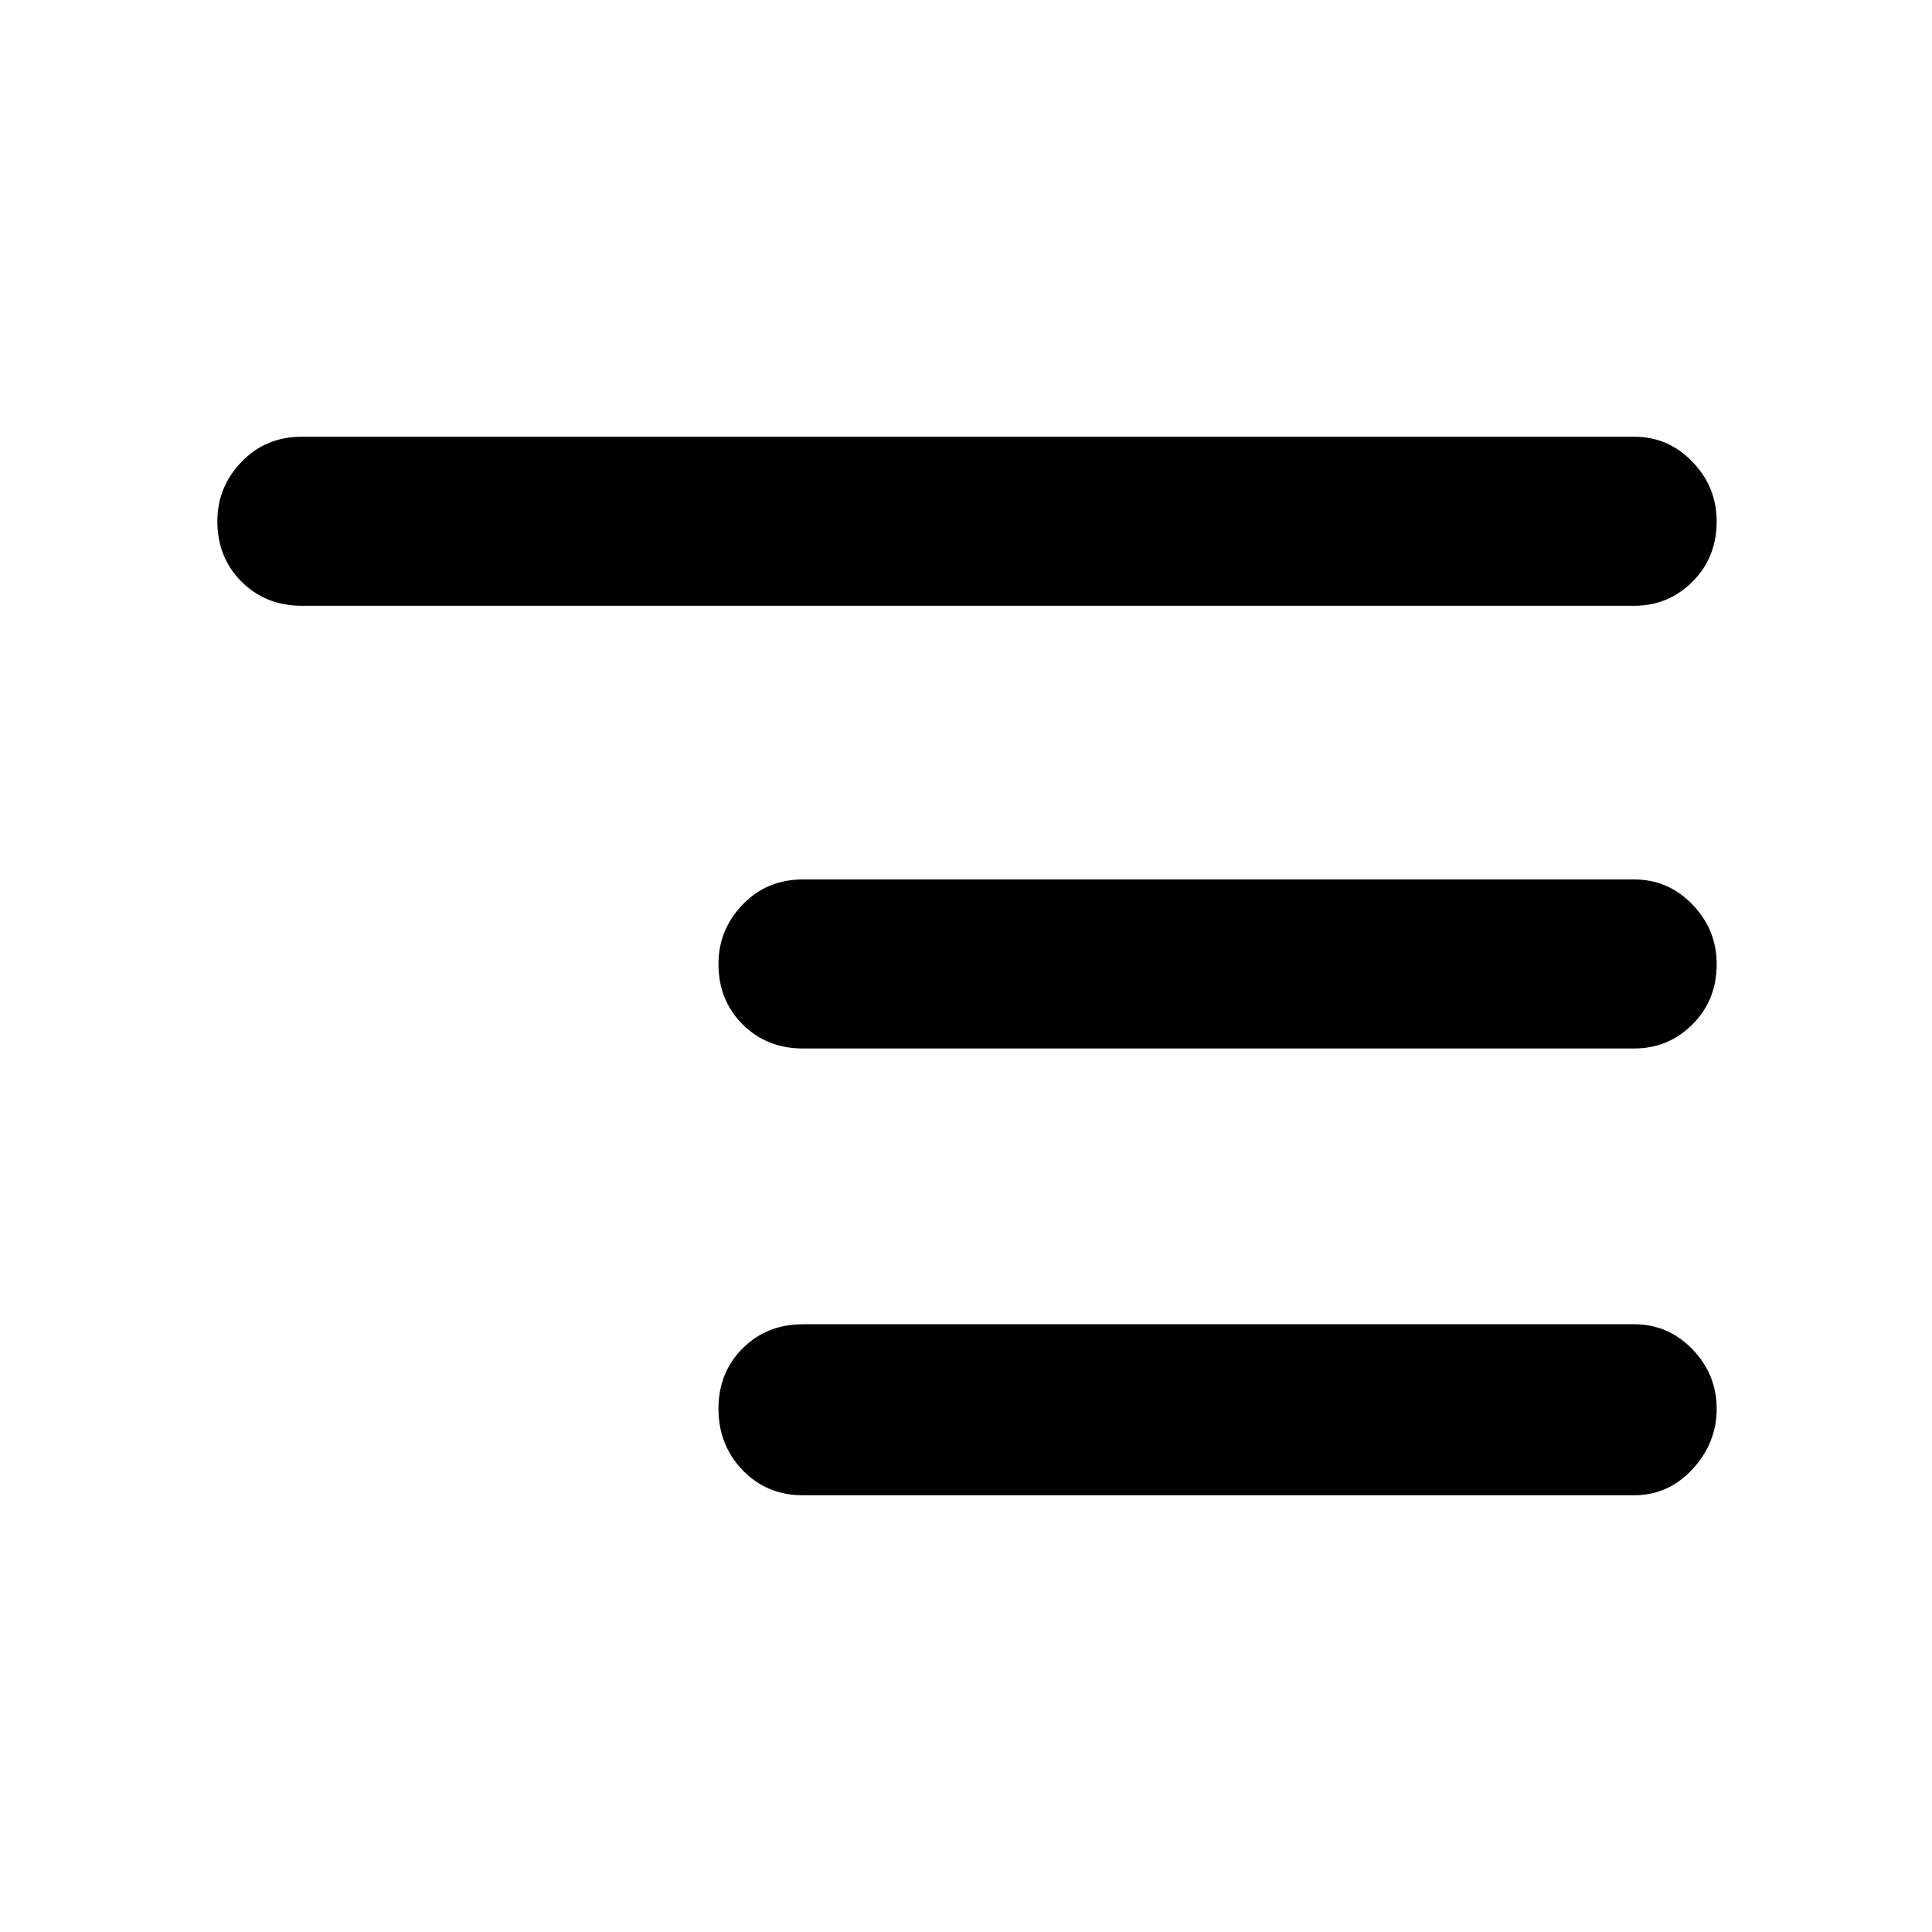 <svg xmlns="http://www.w3.org/2000/svg" height="40" width="40"><path d="M16.625 30.958q-.75 0-1.25-.52-.5-.521-.5-1.271 0-.75.5-1.25t1.25-.5h17.208q.709 0 1.209.521.5.52.5 1.229 0 .708-.5 1.25-.5.541-1.209.541ZM6.25 12.542q-.75 0-1.25-.5t-.5-1.25q0-.709.5-1.229.5-.521 1.25-.521h27.583q.709 0 1.209.521.5.52.5 1.229 0 .75-.5 1.25t-1.209.5Zm10.375 9.166q-.75 0-1.25-.5t-.5-1.25q0-.708.5-1.229.5-.521 1.25-.521h17.208q.709 0 1.209.521.5.521.5 1.229 0 .75-.5 1.25t-1.209.5Z"/></svg>